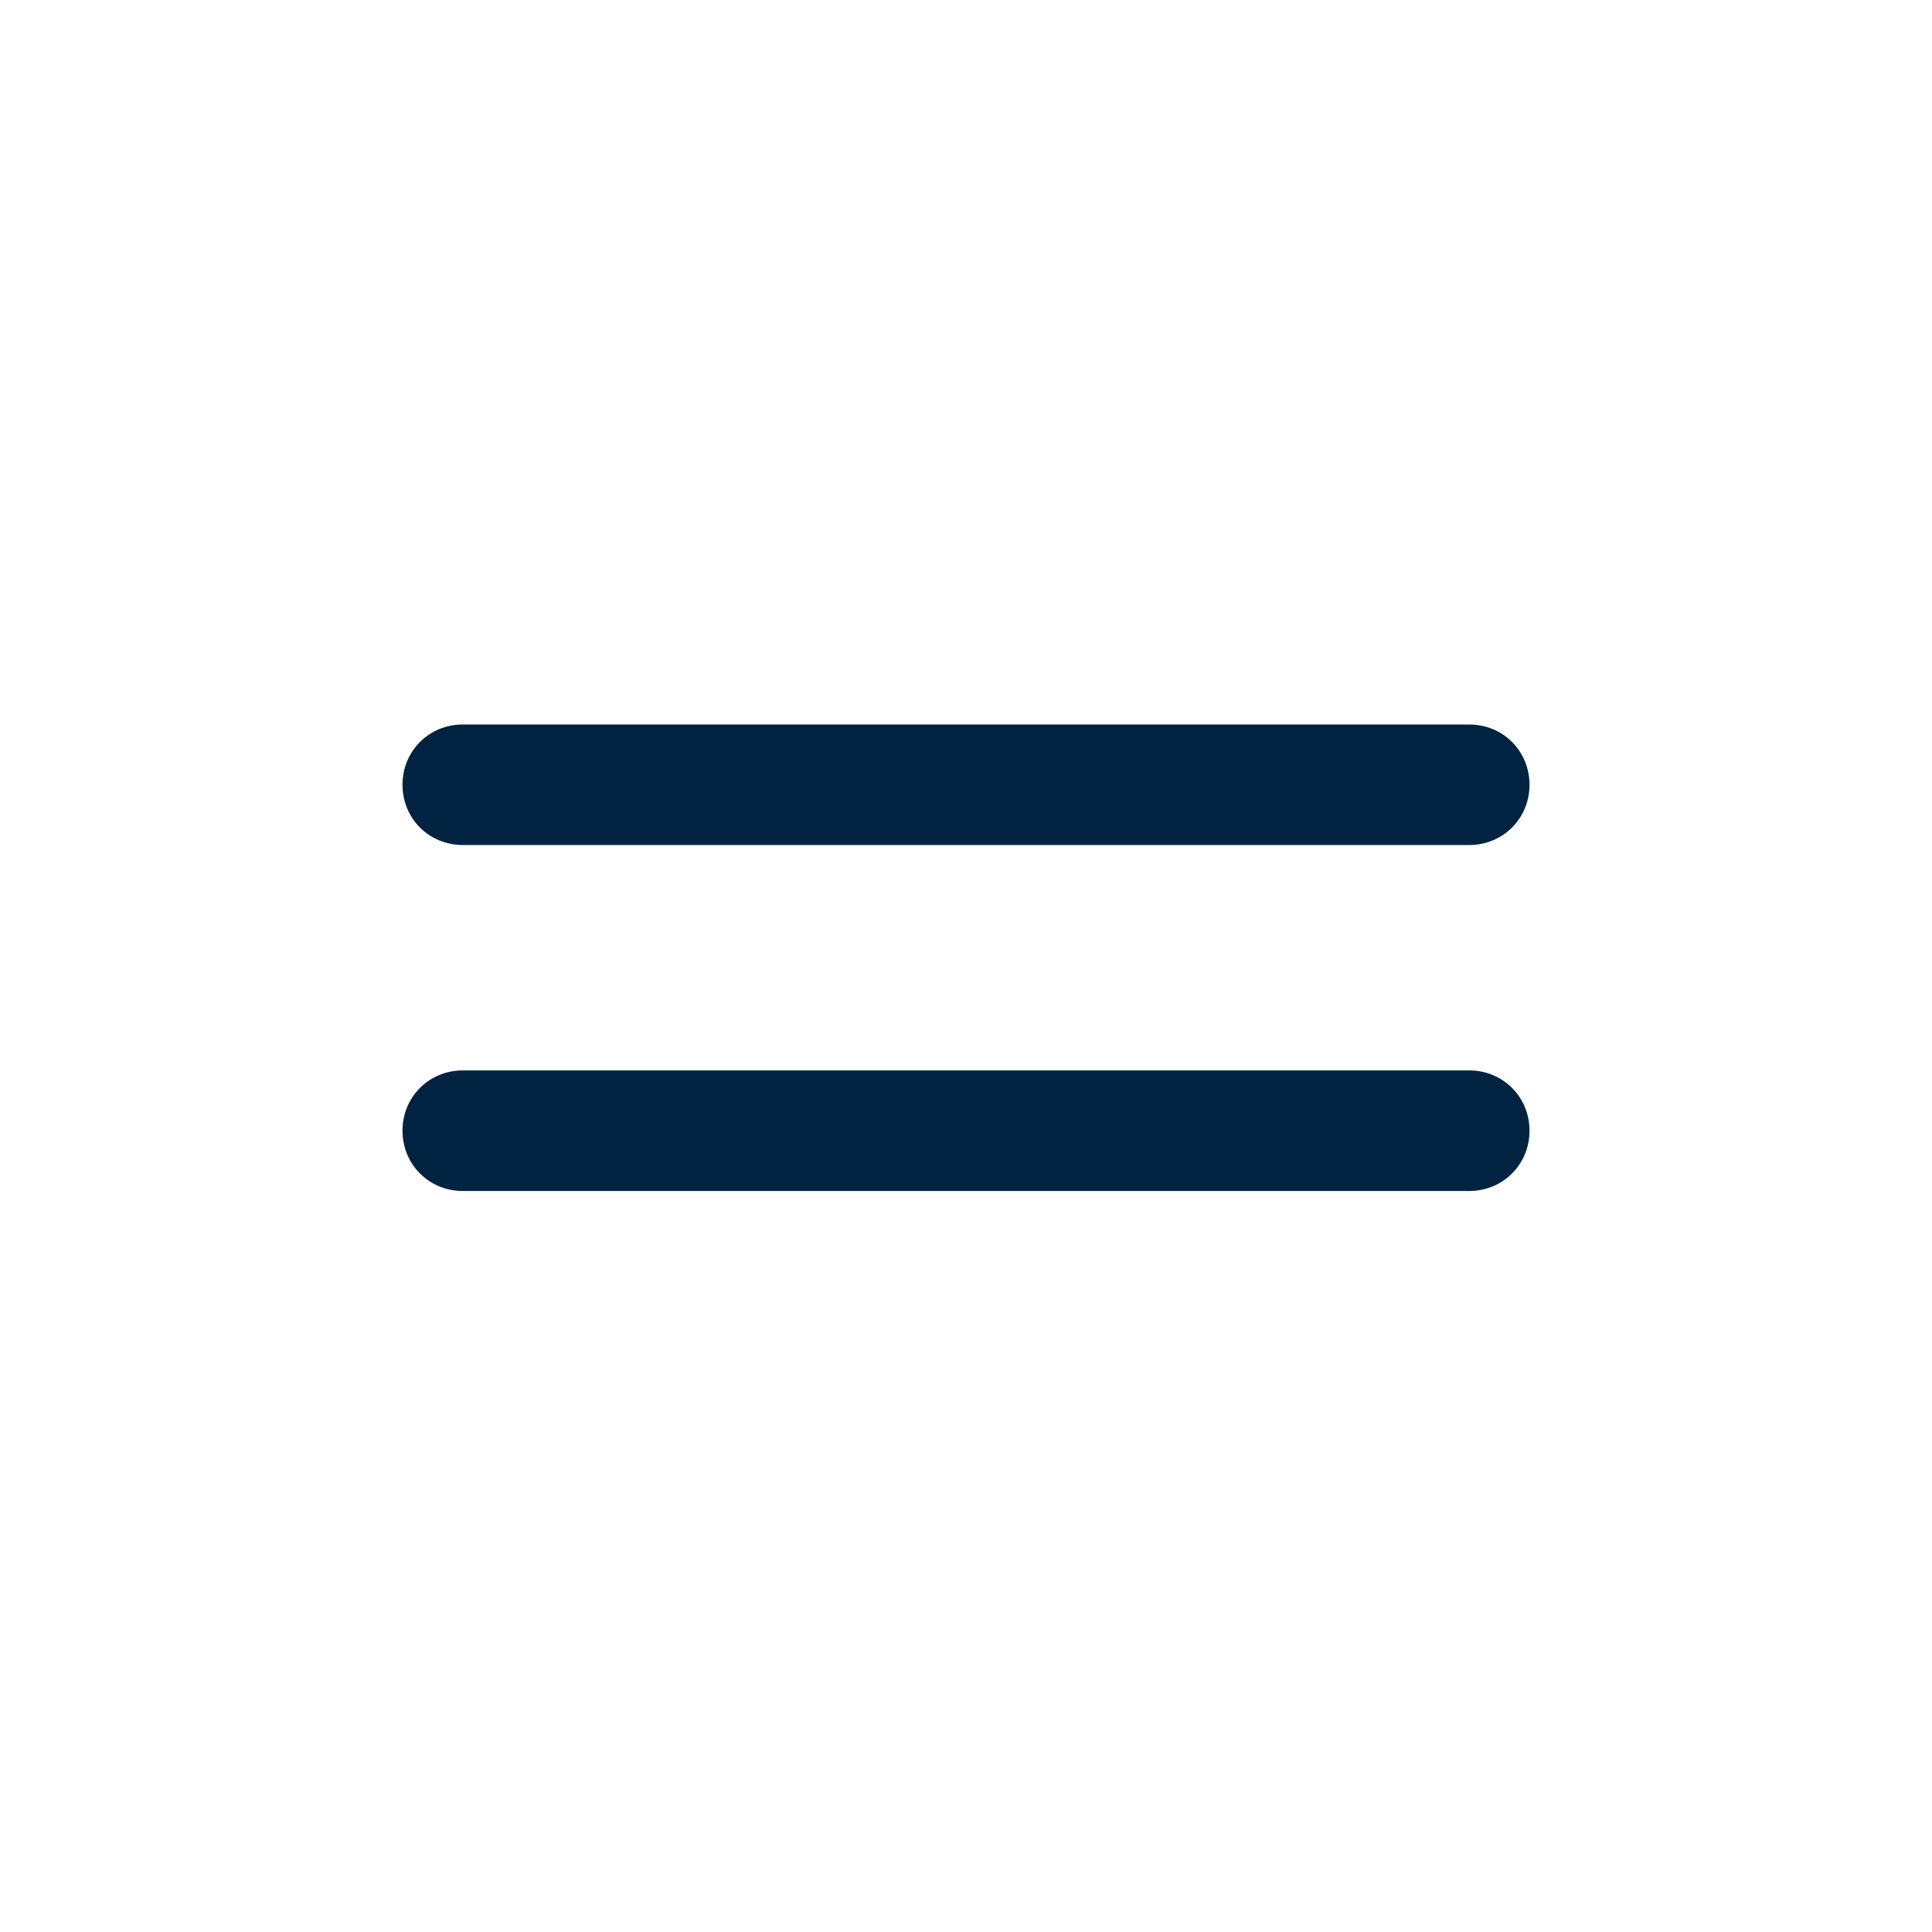<svg width="24" height="24" viewBox="0 0 24 24" fill="none" xmlns="http://www.w3.org/2000/svg">
<path d="M5.749 10.497H18.251C18.671 10.497 19 10.168 19 9.749C19 9.329 18.671 9 18.251 9H5.749C5.329 9 5 9.329 5 9.749C5 10.168 5.329 10.497 5.749 10.497Z" fill="#002341"/>
<path d="M5.749 14.795H18.251C18.671 14.795 19 14.465 19 14.046C19 13.627 18.671 13.297 18.251 13.297H5.749C5.329 13.297 5 13.627 5 14.046C5 14.465 5.329 14.795 5.749 14.795Z" fill="#002341"/>
</svg>
